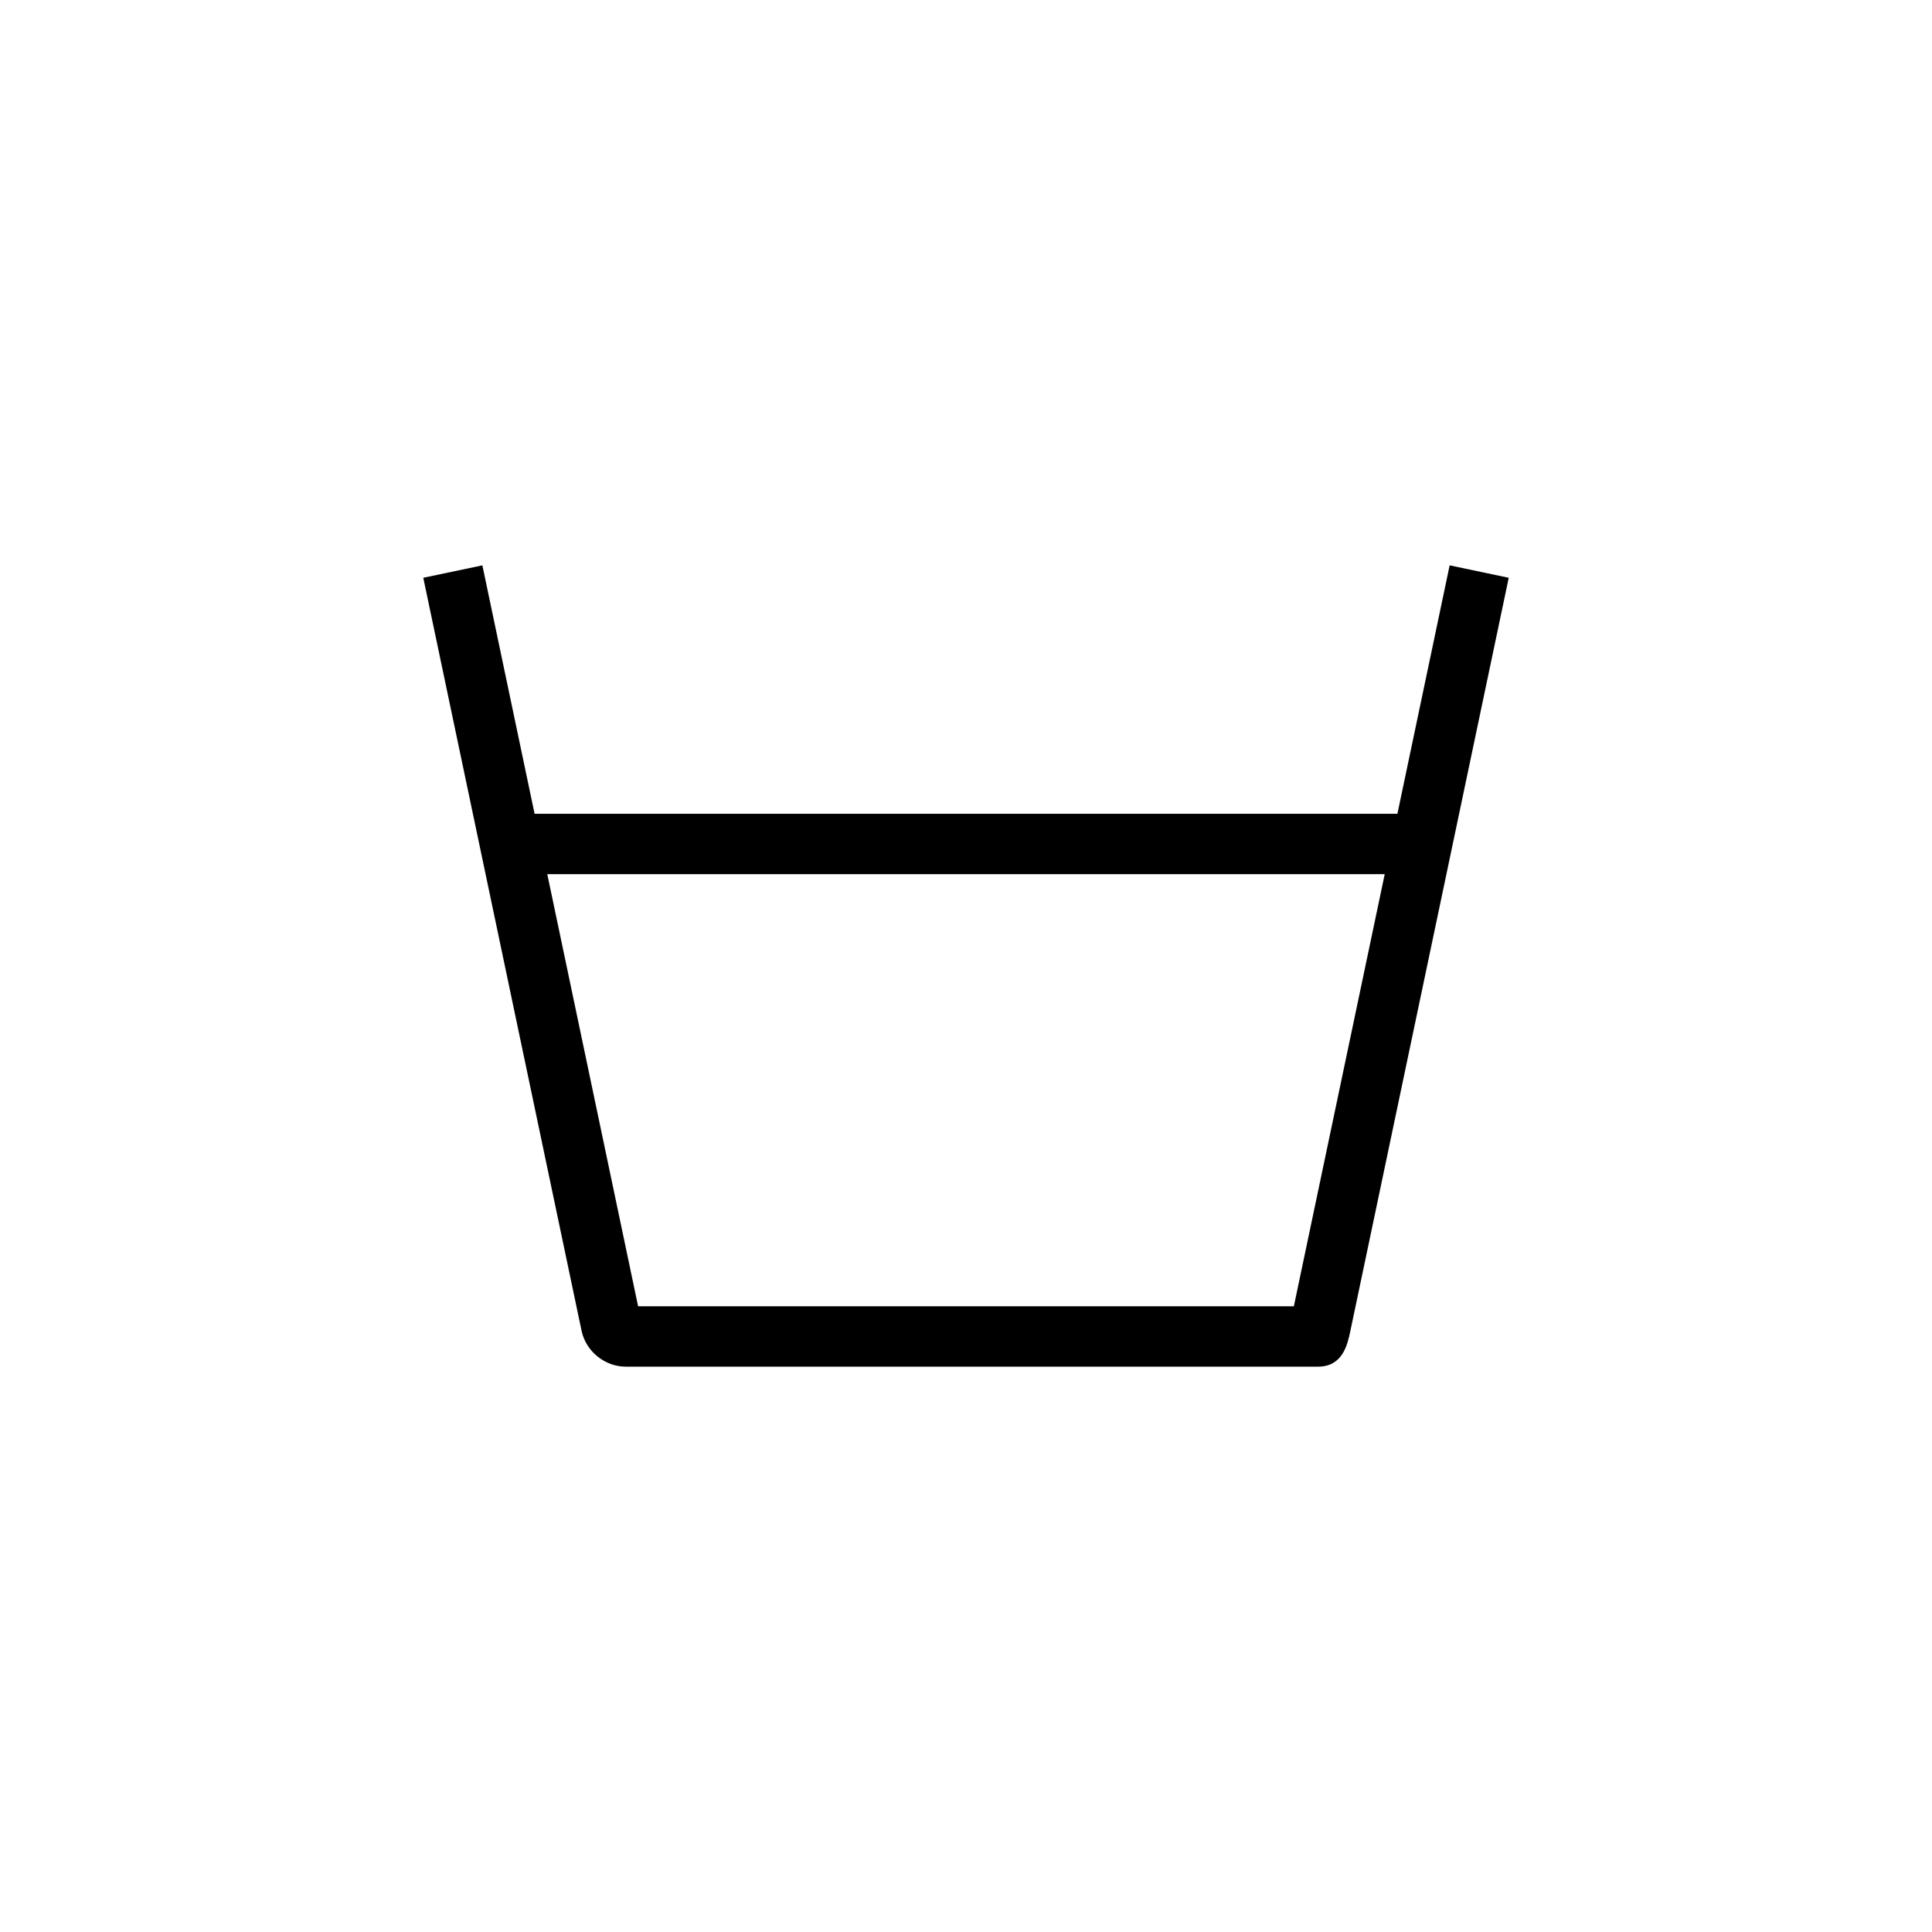 <?xml version="1.0" encoding="utf-8"?>
<!-- Generator: Adobe Illustrator 16.0.0, SVG Export Plug-In . SVG Version: 6.00 Build 0)  -->
<!DOCTYPE svg PUBLIC "-//W3C//DTD SVG 1.1//EN" "http://www.w3.org/Graphics/SVG/1.1/DTD/svg11.dtd">
<svg version="1.1" id="Layer_1" xmlns="http://www.w3.org/2000/svg" xmlns:xlink="http://www.w3.org/1999/xlink" x="0px" y="0px"
	 width="160px" height="160px" viewBox="0 0 160 160" enable-background="new 0 0 160 160" xml:space="preserve">
<g>
	<g>
		<g>
			<path d="M109.158,113.18H51.816c-1.728,0-3.298-1.275-3.652-2.967l-13.11-62.364l4.894-1.028l12.897,61.359h54.307l12.902-61.36
				l4.893,1.029l-13.114,62.366C111.6,111.324,111.209,113.18,109.158,113.18z"/>
		</g>
	</g>
	<rect x="43.082" y="67.394" width="73.838" height="5"/>
</g>
</svg>
